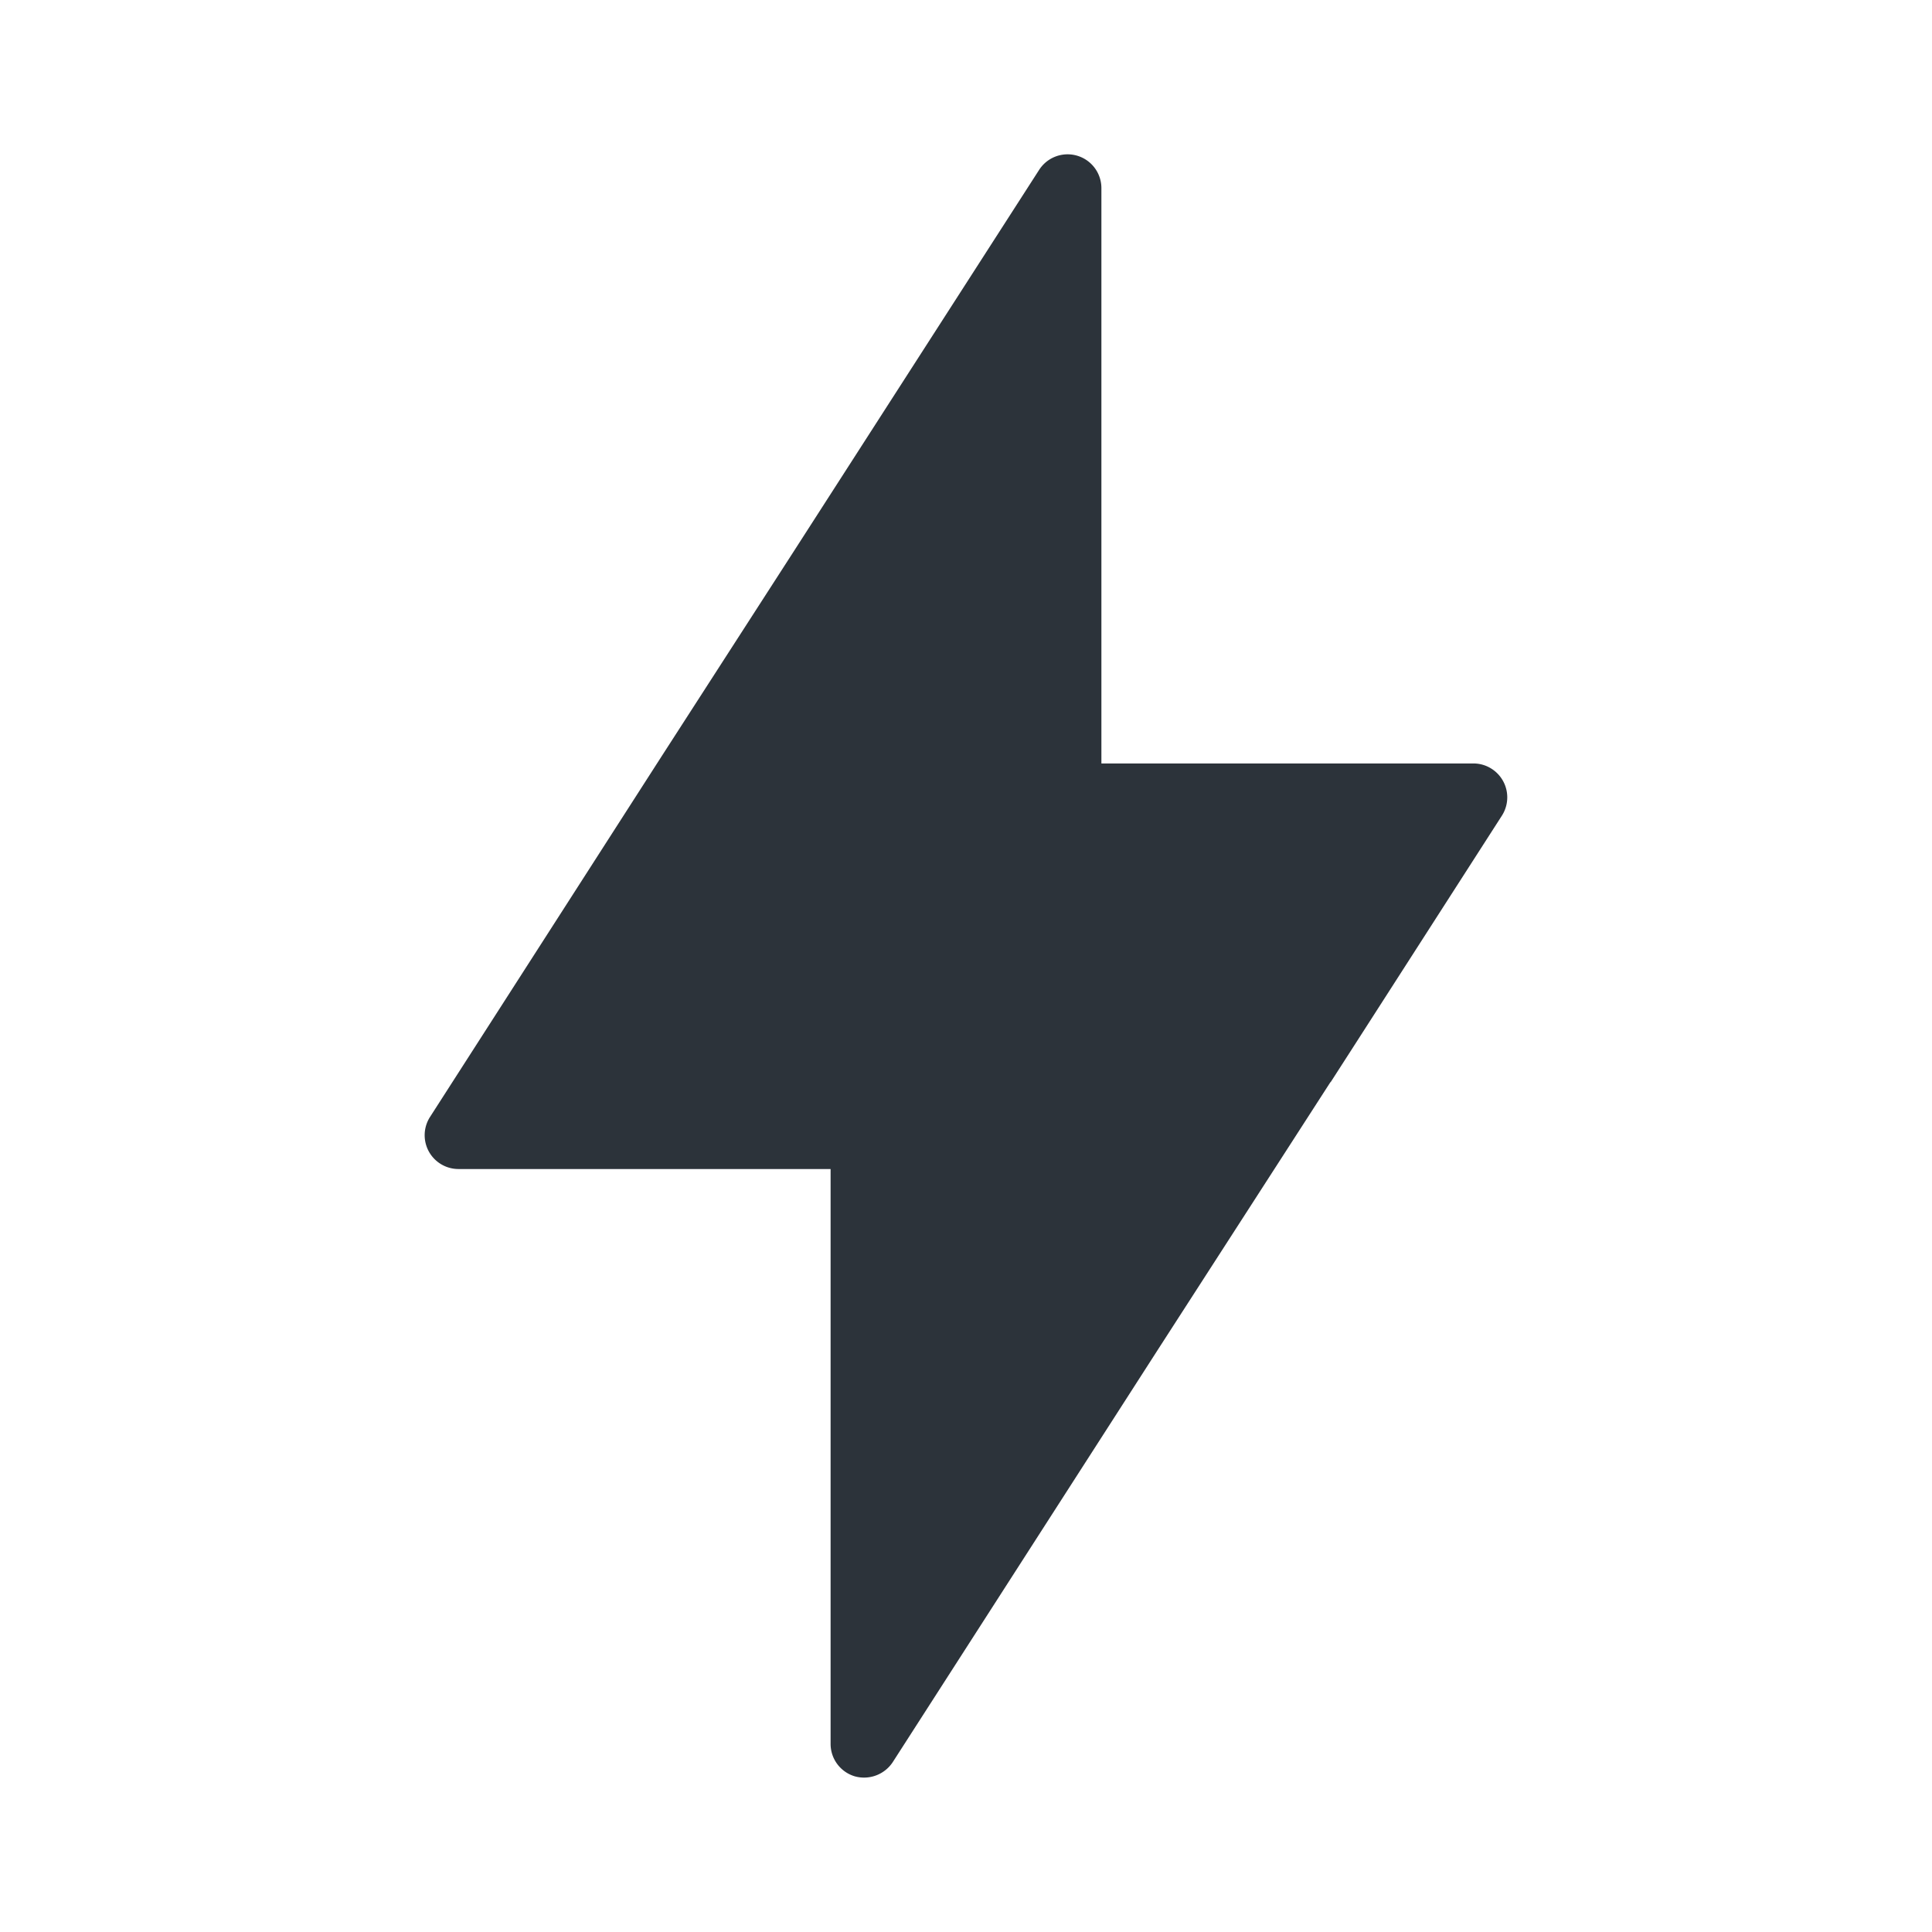 <svg id="Icon_24_flash_on" data-name="Icon/24/ flash on" xmlns="http://www.w3.org/2000/svg" width="24" height="24" viewBox="0 0 24 24">
  <rect id="Rectangle_1670" data-name="Rectangle 1670" width="24" height="24" fill="none"/>
  <path id="Path_3661" data-name="Path 3661" d="M18.529,9.549a.416.416,0,0,0-.225-.066H13.682V2.337a.42.42,0,0,0-.774-.227L9.847,6.869h0L8.215,9.4h0L5.342,13.874a.42.42,0,0,0,.354.647h4.622v7.144a.42.42,0,0,0,.3.4.427.427,0,0,0,.472-.176l3.286-5.112h0l2.149-3.332.008-.008.276-.429,1.849-2.878A.421.421,0,0,0,18.529,9.549Z" transform="translate(0 0.001)" fill="#2c333a"/>
</svg>

